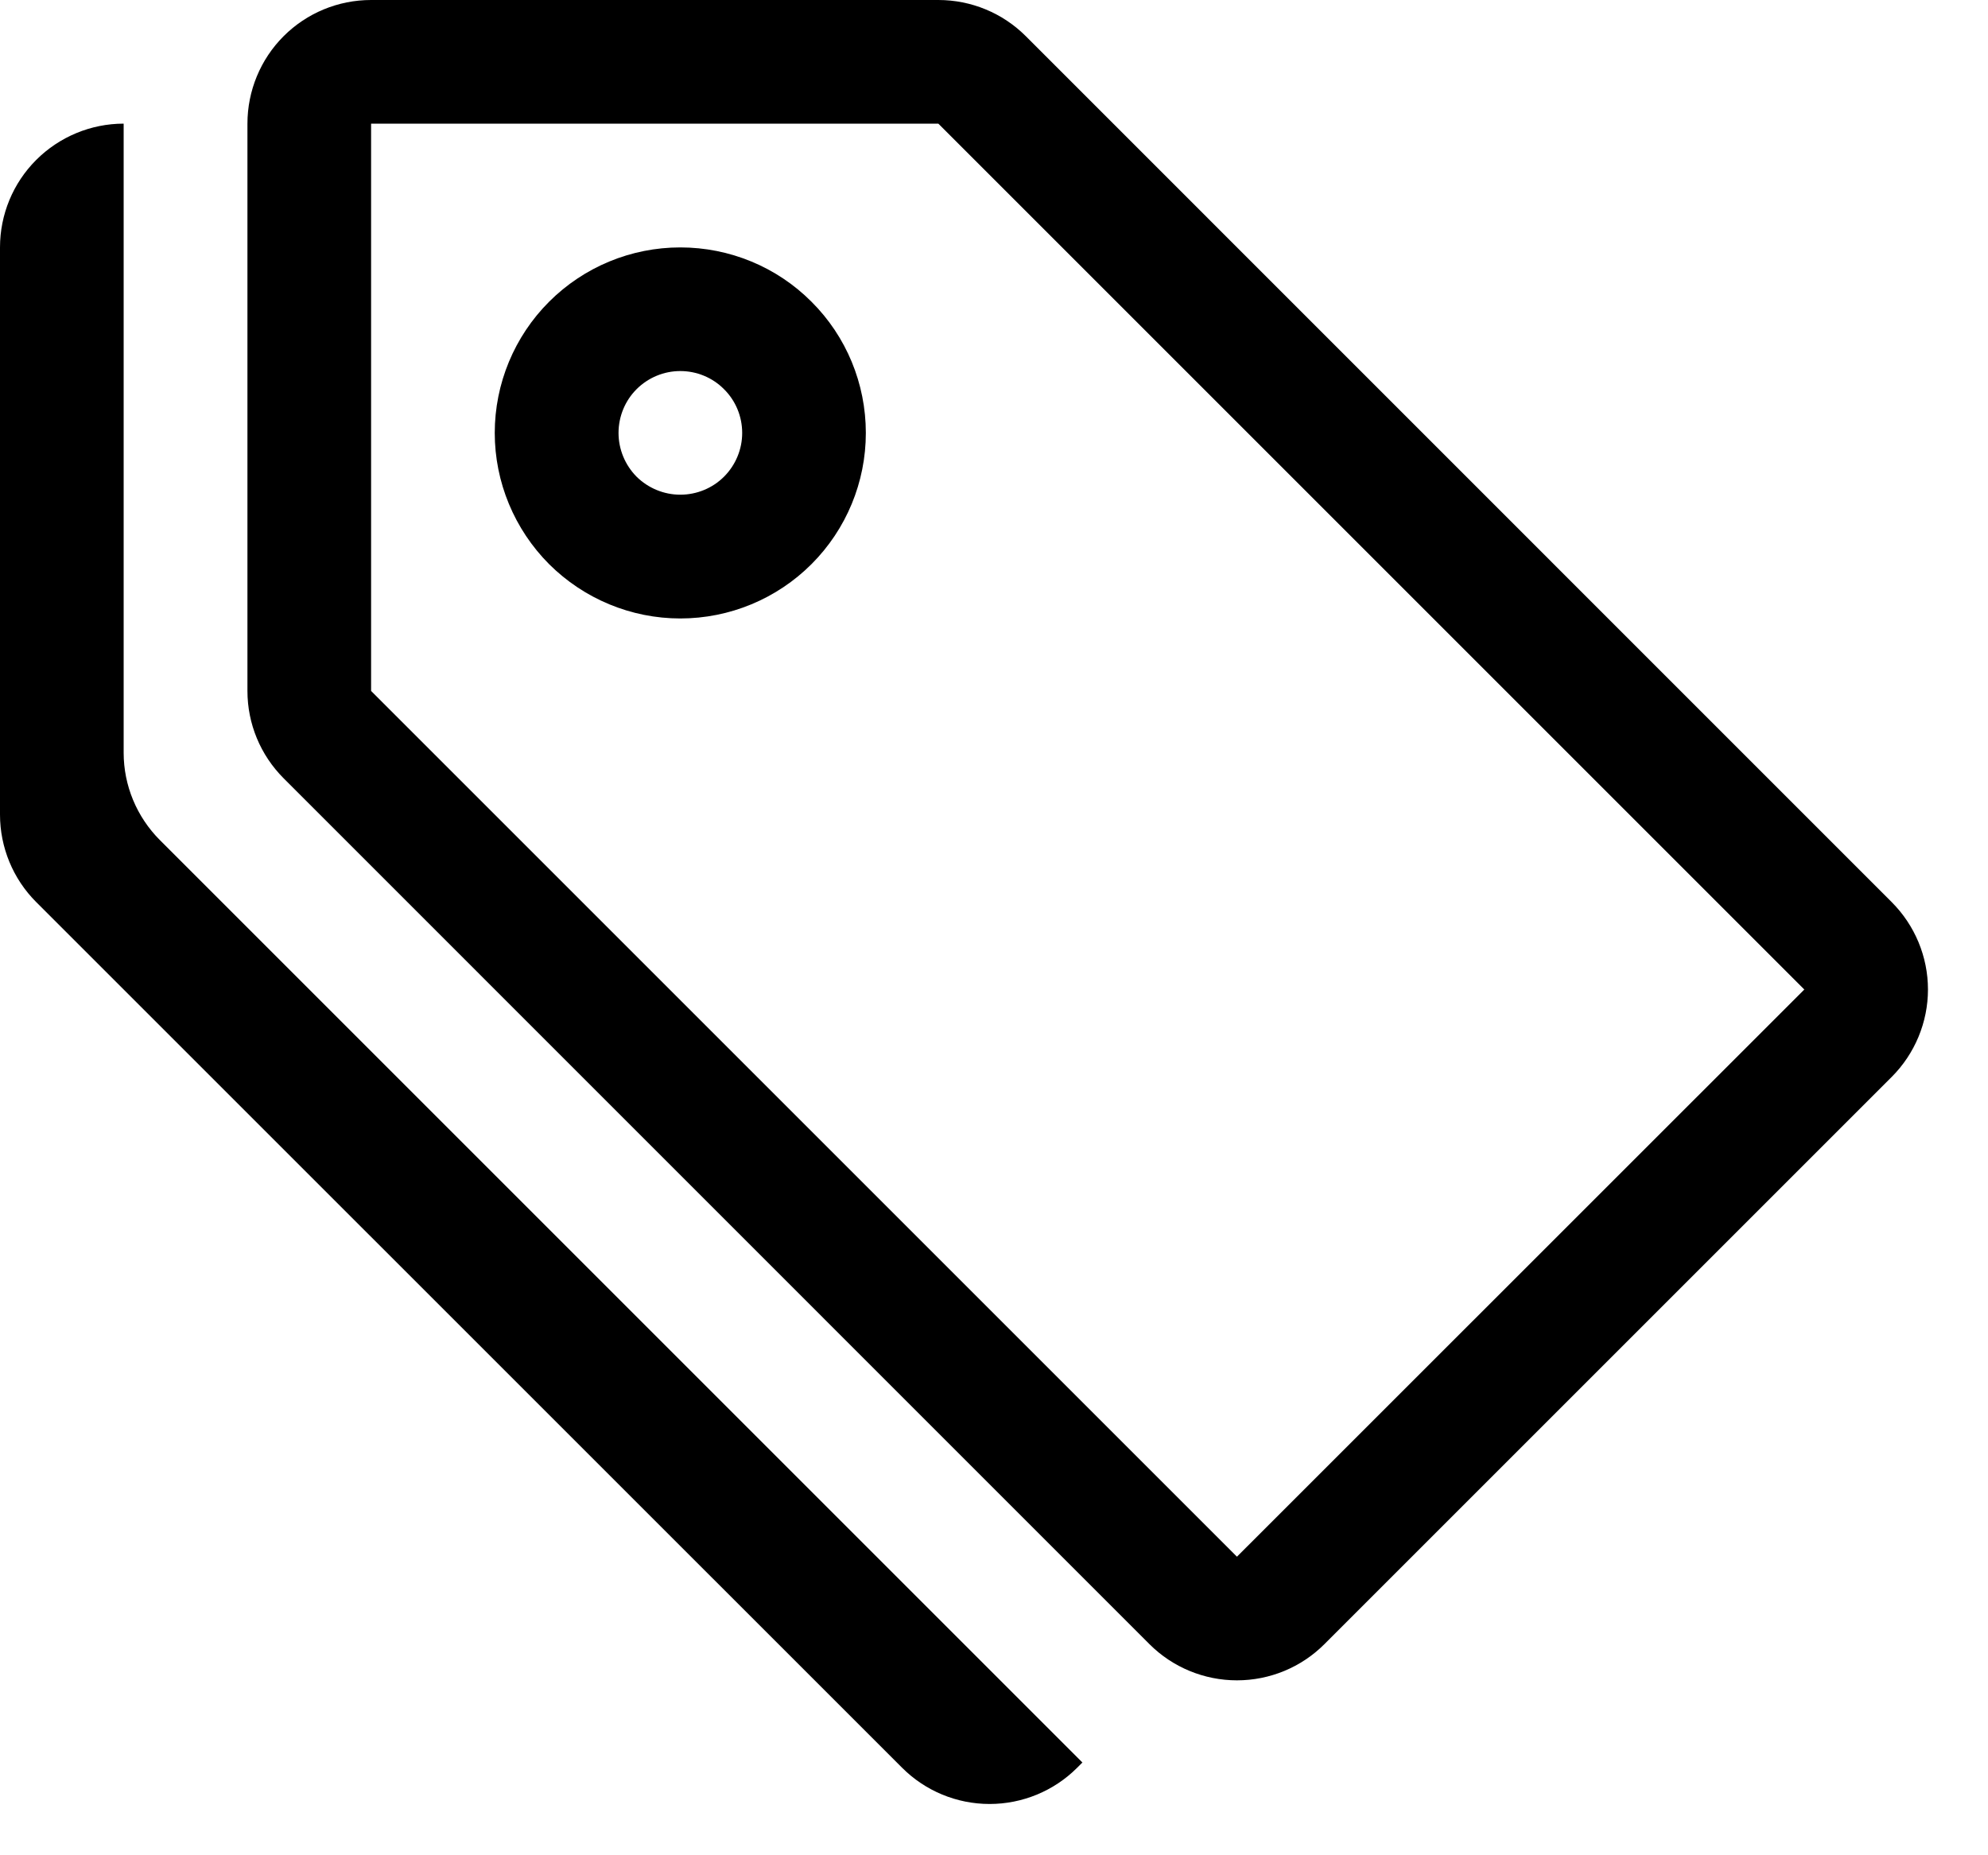 <svg width="15" height="14" viewBox="0 0 15 14" fill="none" xmlns="http://www.w3.org/2000/svg">
<g clip-path="url(#clip0_191_22)">
<path d="M2.8 0.933V5.214L9.333 11.747L13.614 7.467L7.08 0.933H2.8ZM1.867 0.933C1.867 0.686 1.965 0.448 2.14 0.273C2.315 0.098 2.552 0 2.8 0H7.08C7.328 5.28616e-05 7.565 0.098 7.74 0.273L14.273 6.807C14.448 6.982 14.547 7.219 14.547 7.467C14.547 7.714 14.448 7.952 14.273 8.127L9.993 12.407C9.818 12.582 9.581 12.68 9.333 12.68C9.086 12.68 8.848 12.582 8.673 12.407L2.14 5.873C1.965 5.698 1.867 5.461 1.867 5.214V0.933Z" fill="currentColor"/>
<path d="M5.133 3.733C5.01 3.733 4.891 3.684 4.803 3.597C4.716 3.509 4.667 3.39 4.667 3.267C4.667 3.143 4.716 3.024 4.803 2.937C4.891 2.849 5.01 2.8 5.133 2.8C5.257 2.8 5.376 2.849 5.463 2.937C5.551 3.024 5.6 3.143 5.6 3.267C5.6 3.39 5.551 3.509 5.463 3.597C5.376 3.684 5.257 3.733 5.133 3.733ZM5.133 4.667C5.505 4.667 5.861 4.519 6.123 4.257C6.386 3.994 6.533 3.638 6.533 3.267C6.533 2.895 6.386 2.539 6.123 2.277C5.861 2.014 5.505 1.867 5.133 1.867C4.762 1.867 4.406 2.014 4.143 2.277C3.881 2.539 3.733 2.895 3.733 3.267C3.733 3.638 3.881 3.994 4.143 4.257C4.406 4.519 4.762 4.667 5.133 4.667V4.667ZM0.933 5.68C0.933 5.928 1.032 6.165 1.207 6.34L8.167 13.3L8.127 13.34C7.952 13.515 7.714 13.613 7.467 13.613C7.219 13.613 6.982 13.515 6.807 13.34L0.273 6.807C0.098 6.632 5.28616e-05 6.394 0 6.147L0 1.867C0 1.619 0.098 1.382 0.273 1.207C0.448 1.032 0.686 0.933 0.933 0.933V5.68Z" fill="currentColor"/>
</g>
<defs>
<clipPath id="clip0_191_22">
<rect width="14.933" height="14" fill="white"/>
</clipPath>
</defs>
</svg>